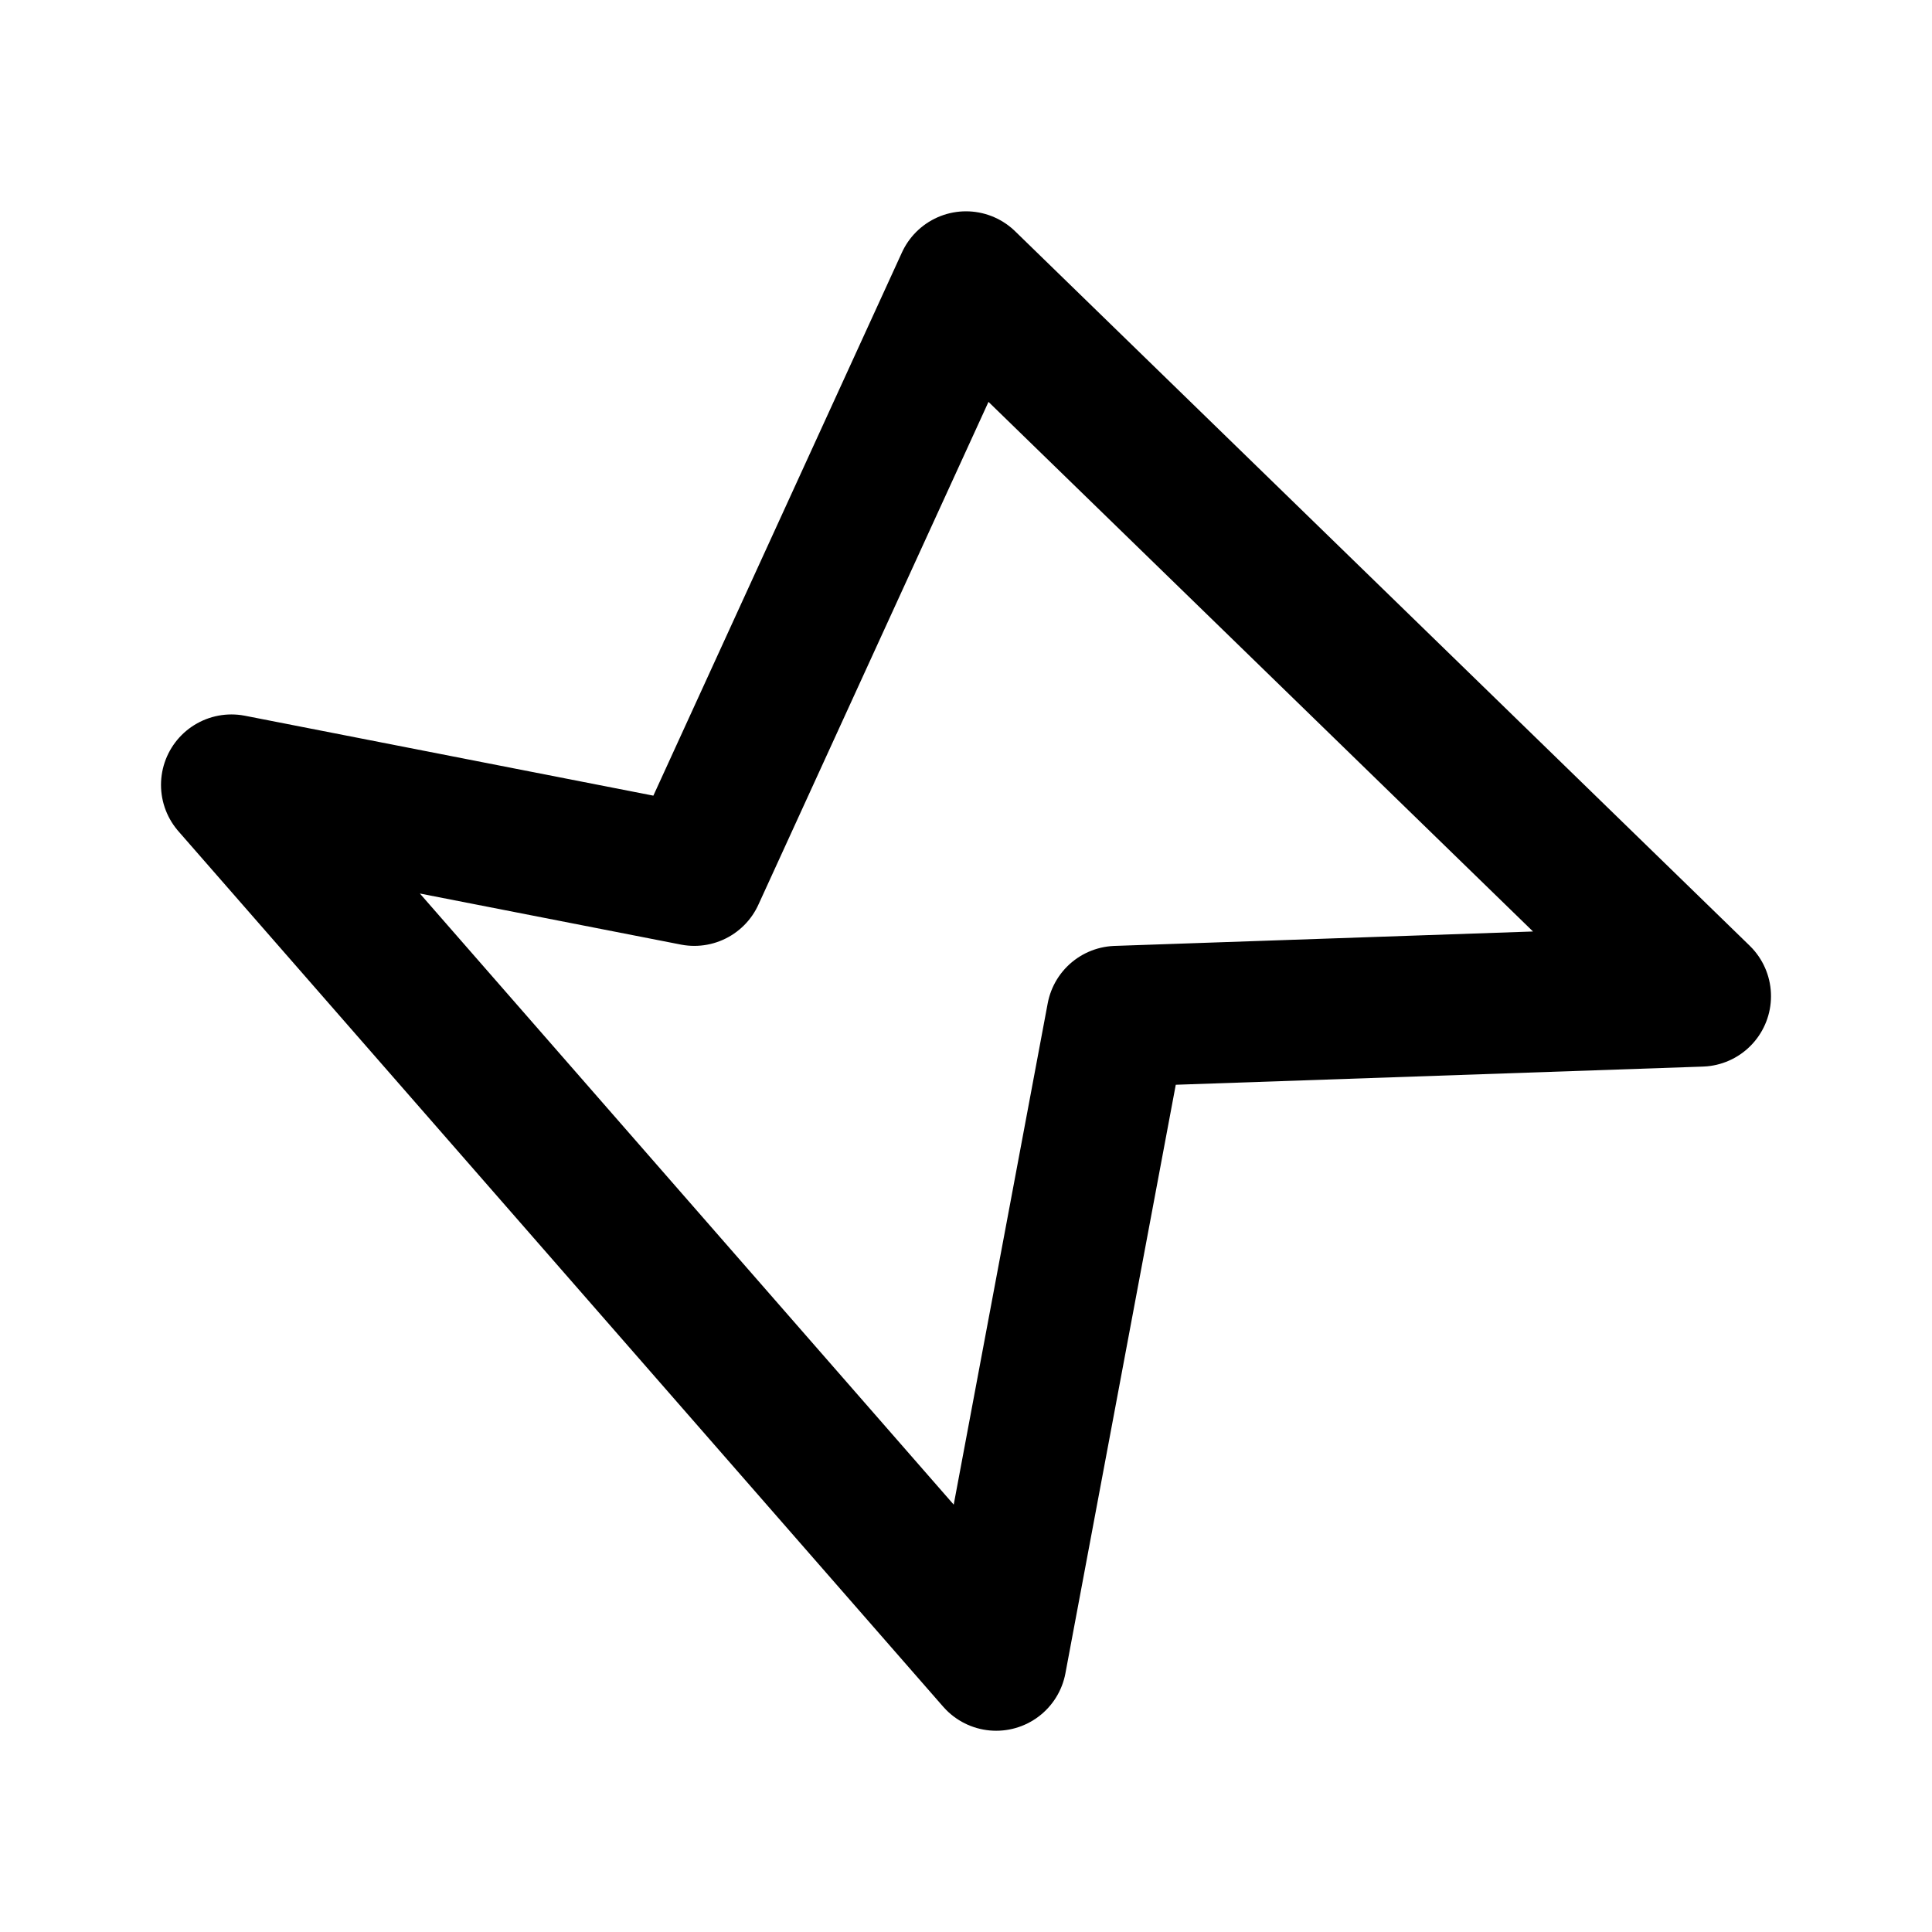<svg width="192" height="192" viewBox="0 0 192 192" fill="none" xmlns="http://www.w3.org/2000/svg"><path d="m69 87 27-59 73 71-58 2-12 64-76-87 46 9Z" stroke="#000" stroke-width="14" stroke-linecap="round" stroke-linejoin="round"/></svg>